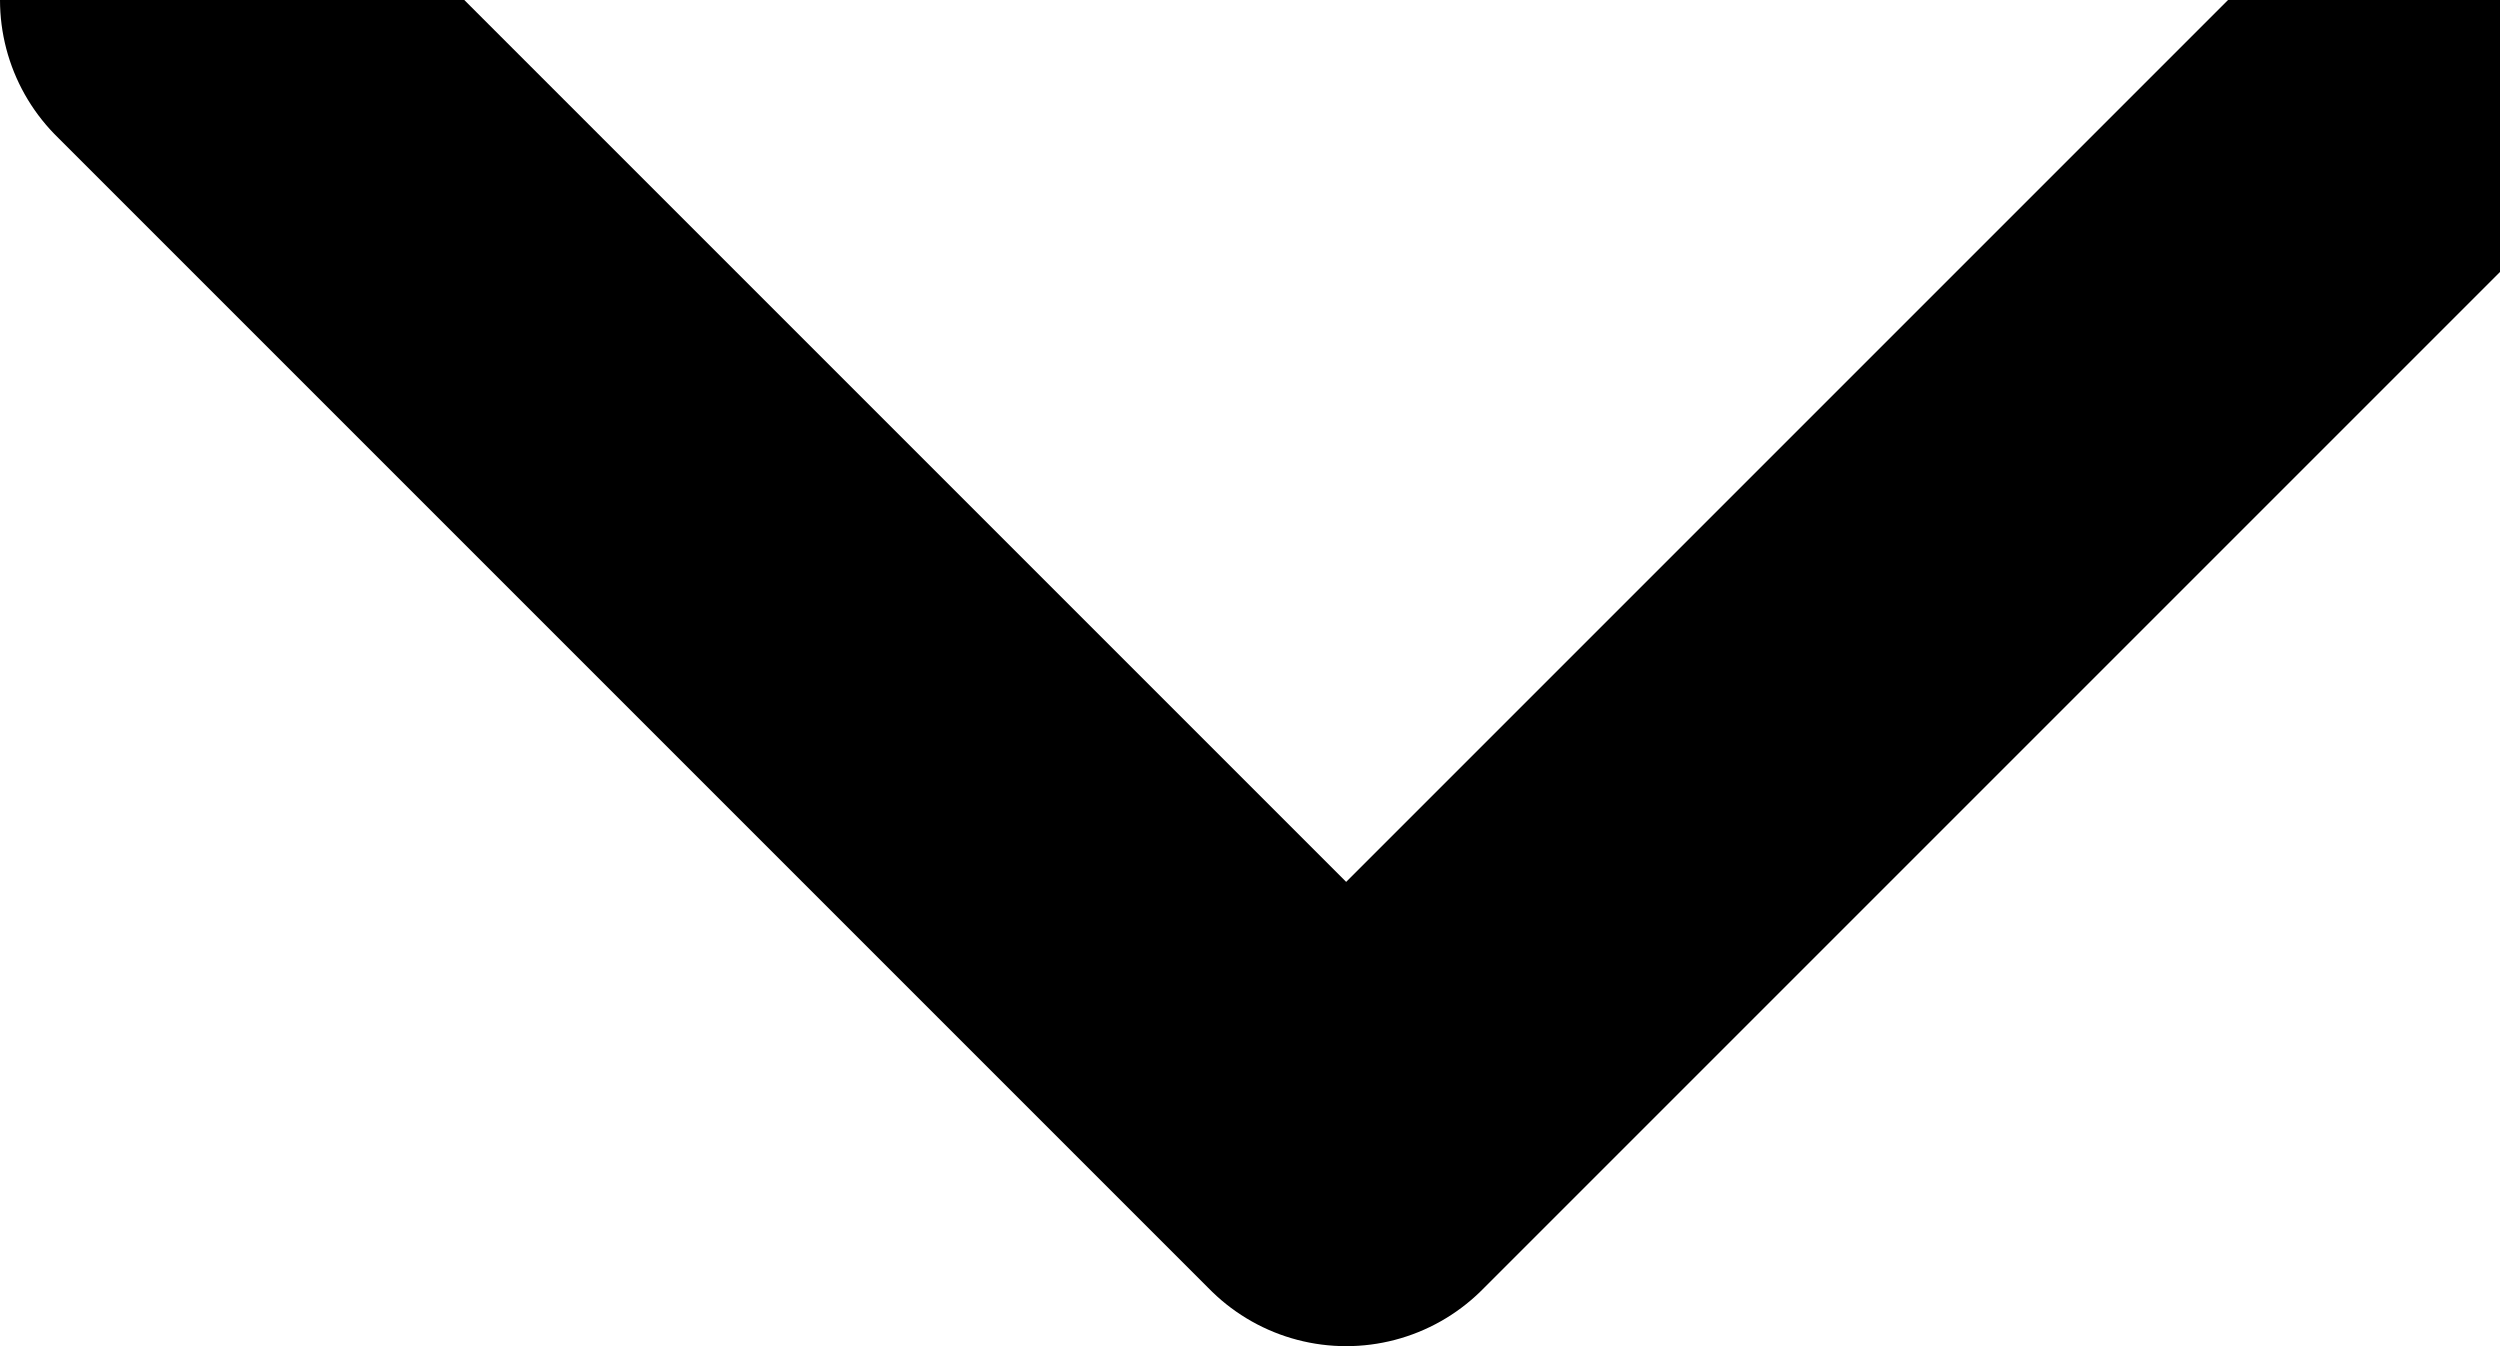 <svg width="13" height="7" viewBox="0 0 13 7" fill="none" xmlns="http://www.w3.org/2000/svg">
<path id="Vector" d="M1 0L7 6L13 0" stroke="black" stroke-width="2" stroke-linecap="round" stroke-linejoin="round"/>
</svg>
